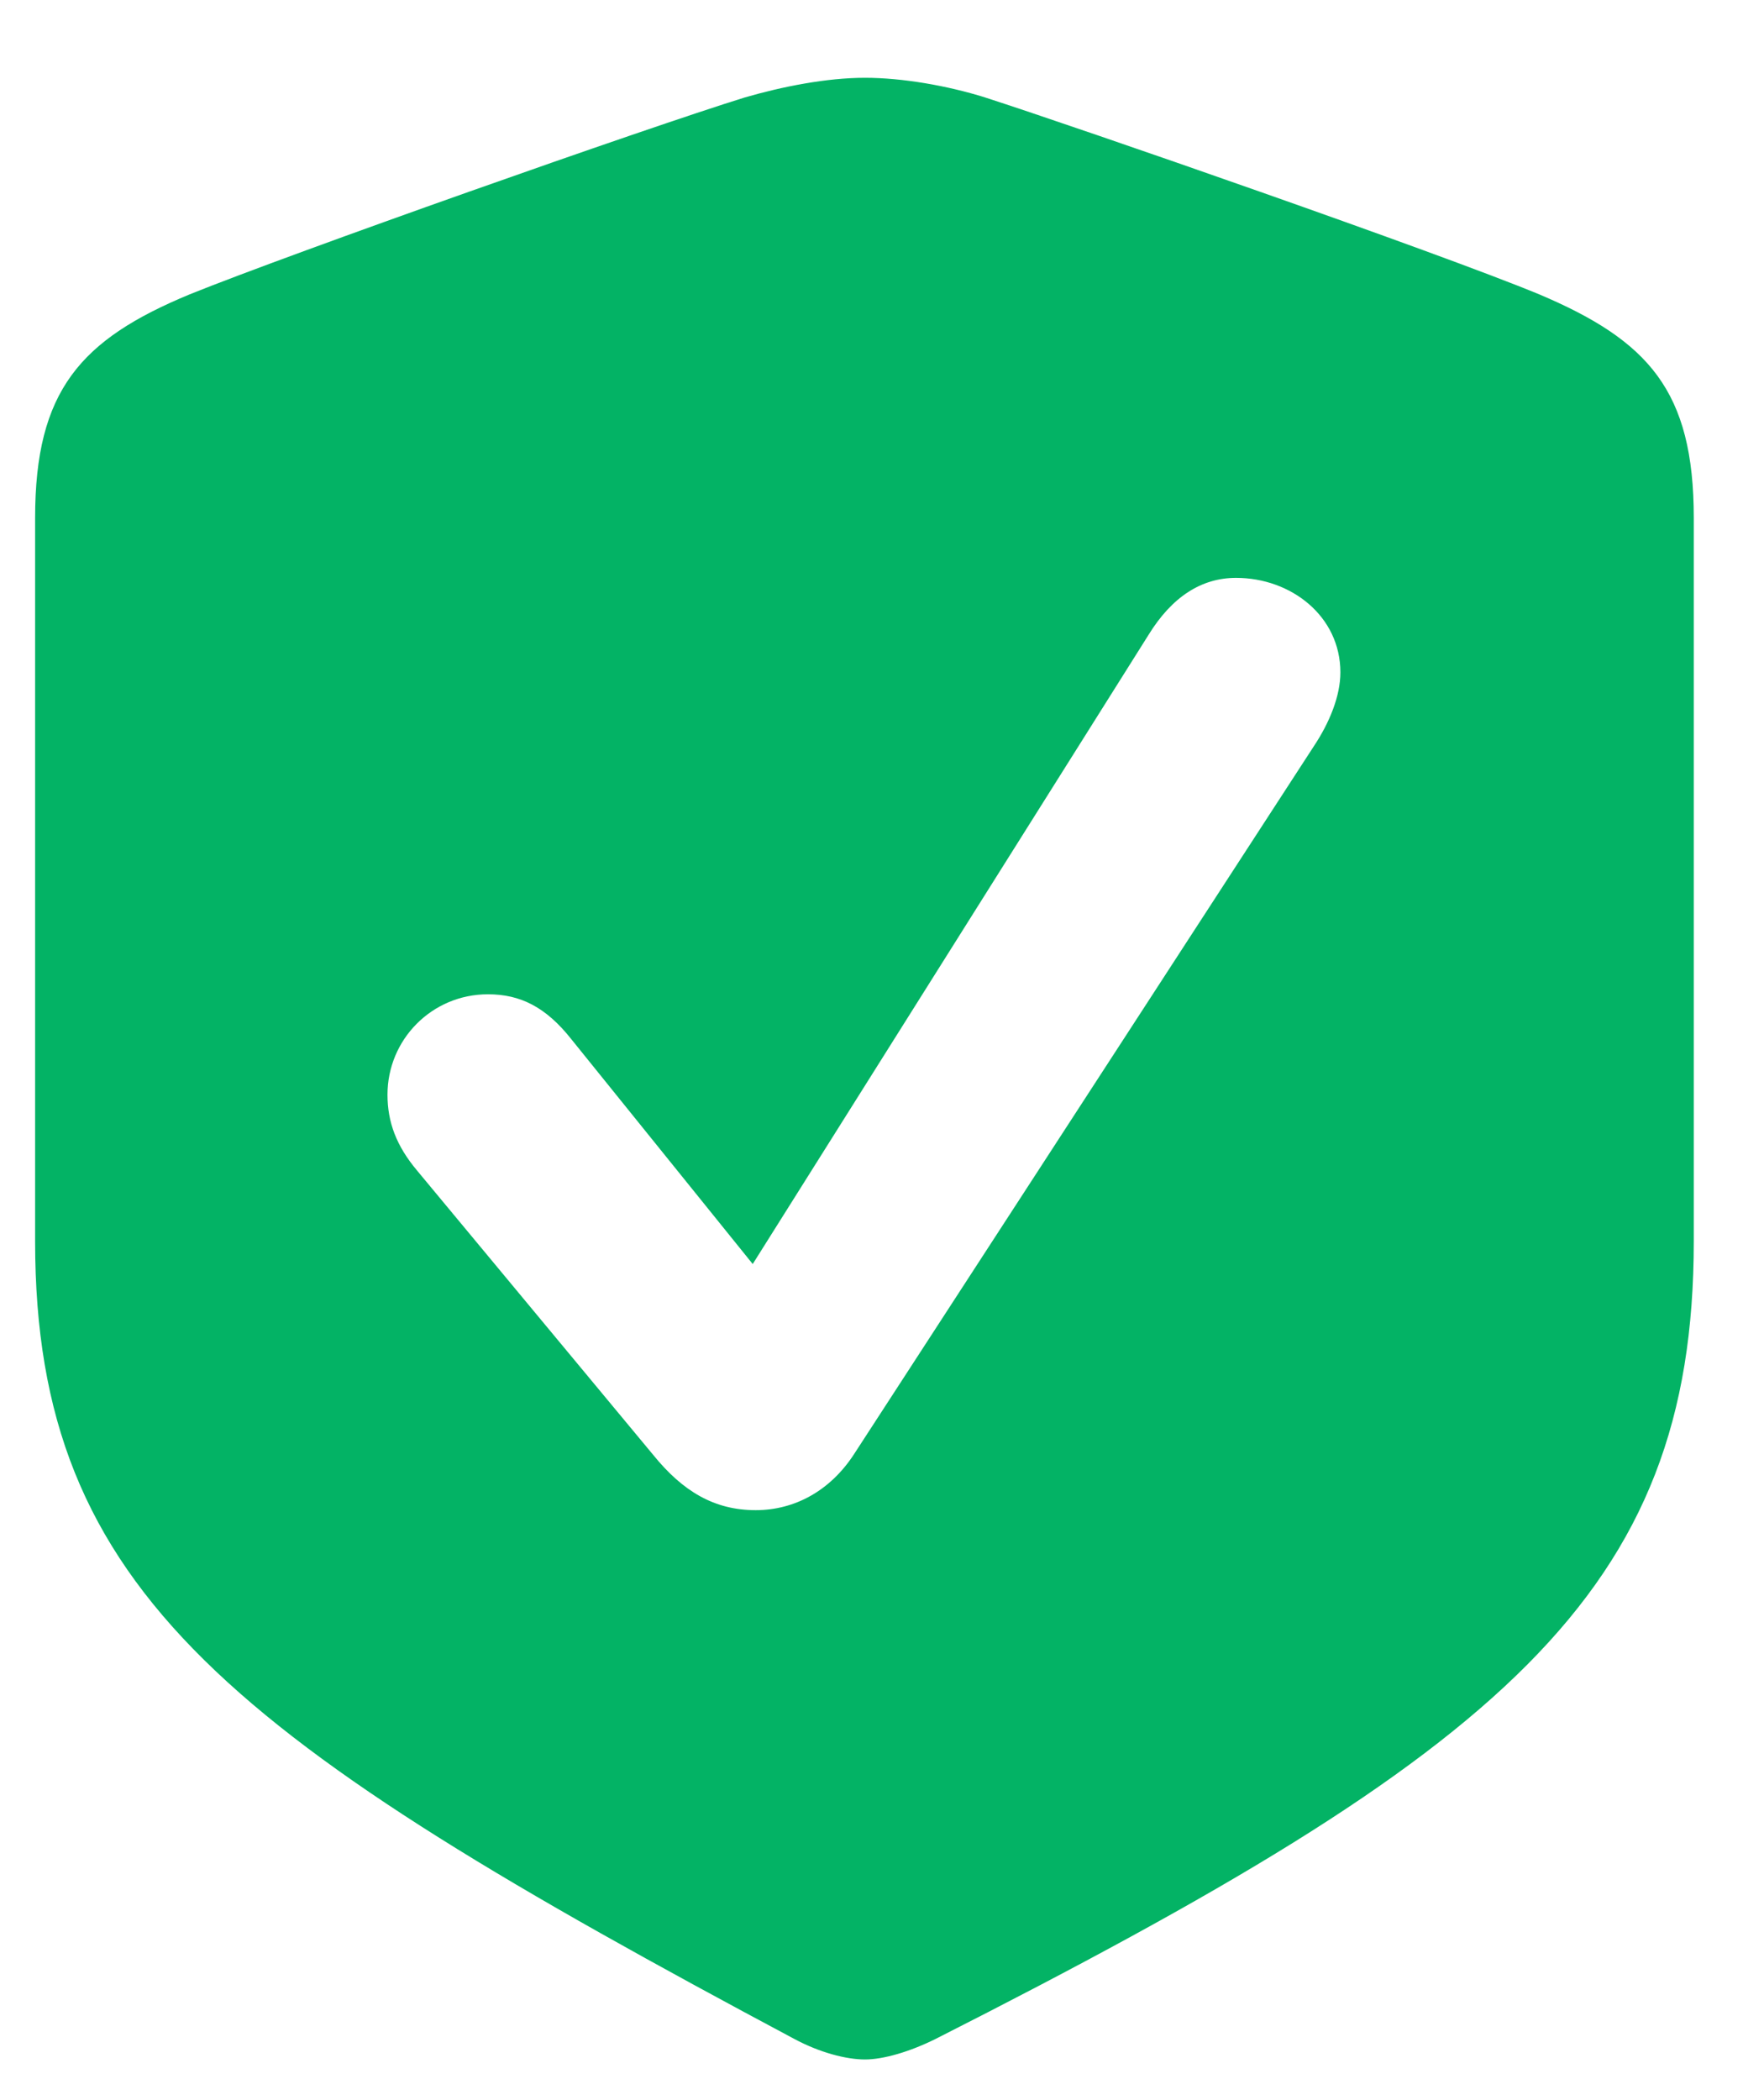 <svg xmlns="http://www.w3.org/2000/svg" width="21" height="25" fill="none" viewBox="0 0 21 25"><path fill="#03B365" d="M10.297 24.516C10.52 24.516 10.836 24.422 11.141 24.27C17.891 20.848 20.164 18.973 20.164 14.777V6.164C20.164 4.652 19.625 4.055 18.324 3.504C17.105 3 12.887 1.535 11.727 1.16C11.281 1.02 10.742 0.926 10.297 0.926C9.84 0.926 9.312 1.031 8.867 1.16C7.695 1.523 3.477 3.012 2.258 3.504C0.957 4.043 0.418 4.652 0.418 6.164V14.777C0.418 18.973 2.773 20.707 9.453 24.27C9.758 24.434 10.074 24.516 10.297 24.516ZM8.996 17.977C8.504 17.977 8.129 17.754 7.777 17.32L4.965 13.934C4.719 13.641 4.613 13.359 4.613 13.031C4.613 12.375 5.141 11.836 5.809 11.836C6.195 11.836 6.5 11.988 6.805 12.375L8.961 15.047L13.672 7.559C13.953 7.102 14.305 6.879 14.715 6.879C15.371 6.879 15.957 7.336 15.957 8.004C15.957 8.285 15.828 8.602 15.641 8.883L10.168 17.309C9.887 17.742 9.465 17.977 8.996 17.977Z"/></svg>